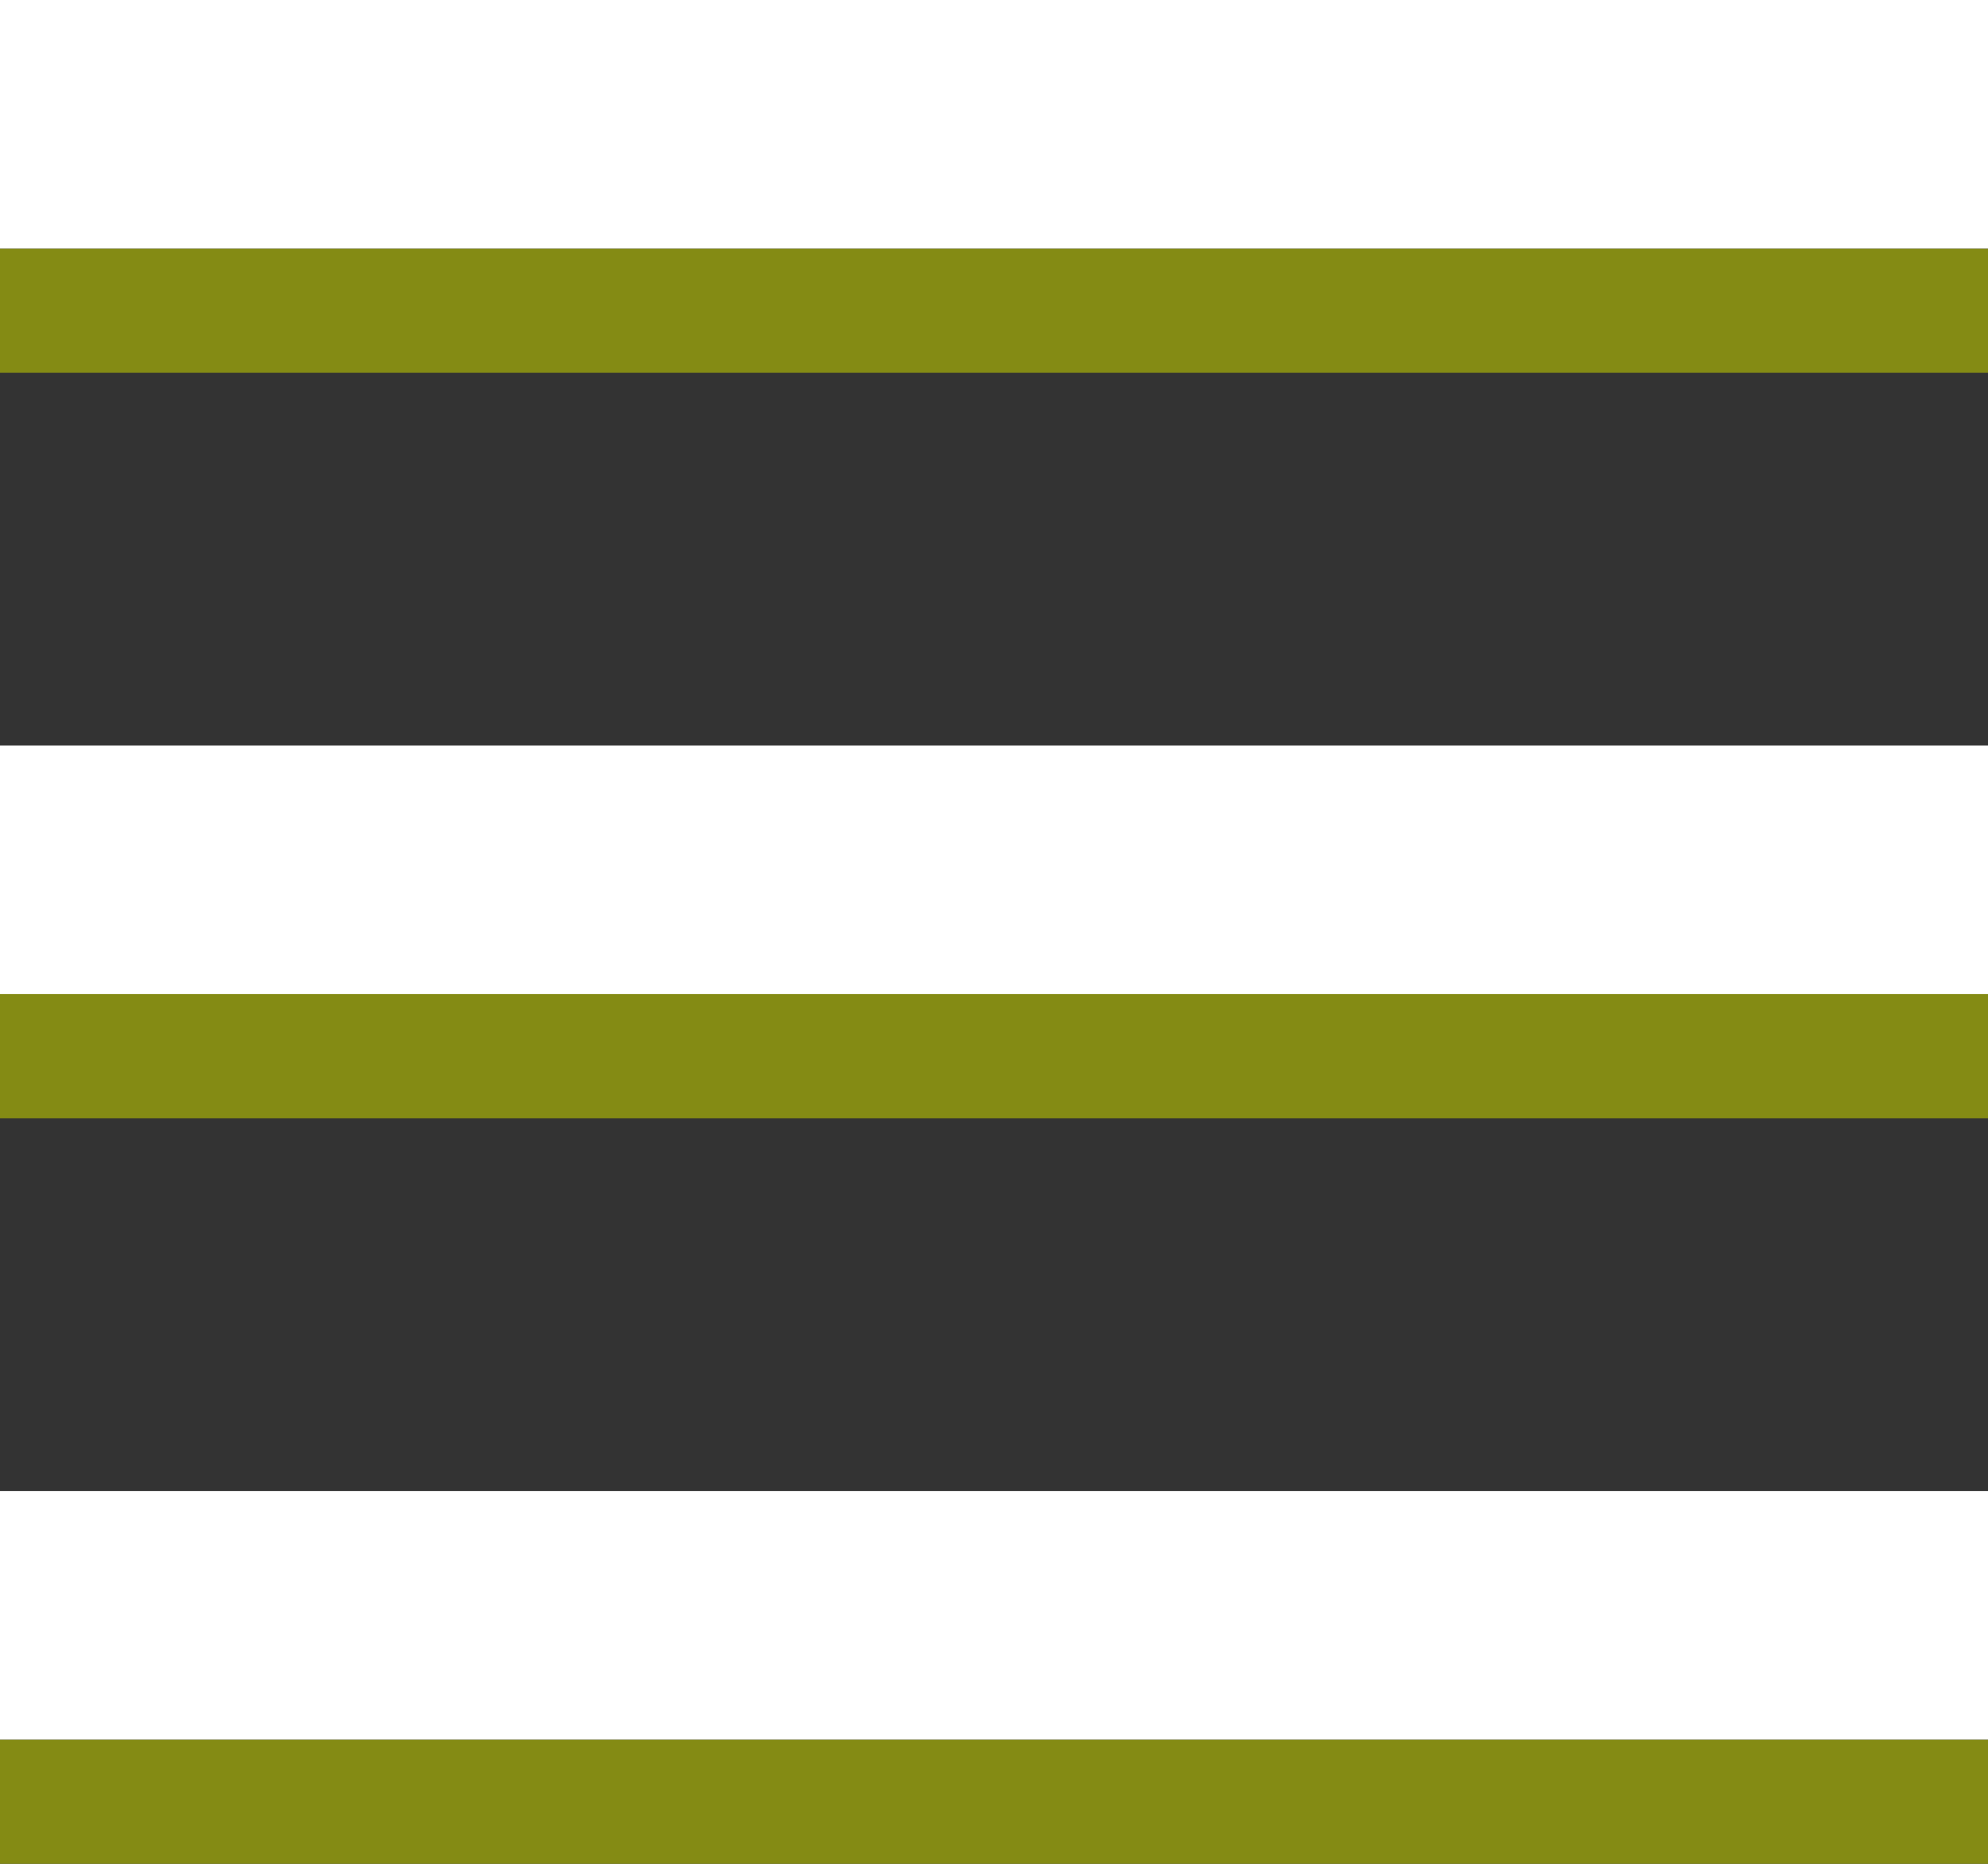 <svg viewBox="0 0 32 30" style="background-color:#ffffff00" xmlns="http://www.w3.org/2000/svg" width="32" height="30"><rect x="0" y="0" width="32" height="30" fill="#333333" stroke="none"/><g><path fill="#848b14" d="M0 4h32v2H0zM0 16h32v2H0zM0 28h32v2H0z"/><g fill="#fff"><path d="M0 0h32v4H0zM0 12h32v4H0zM0 24h32v4H0z"/></g></g></svg>